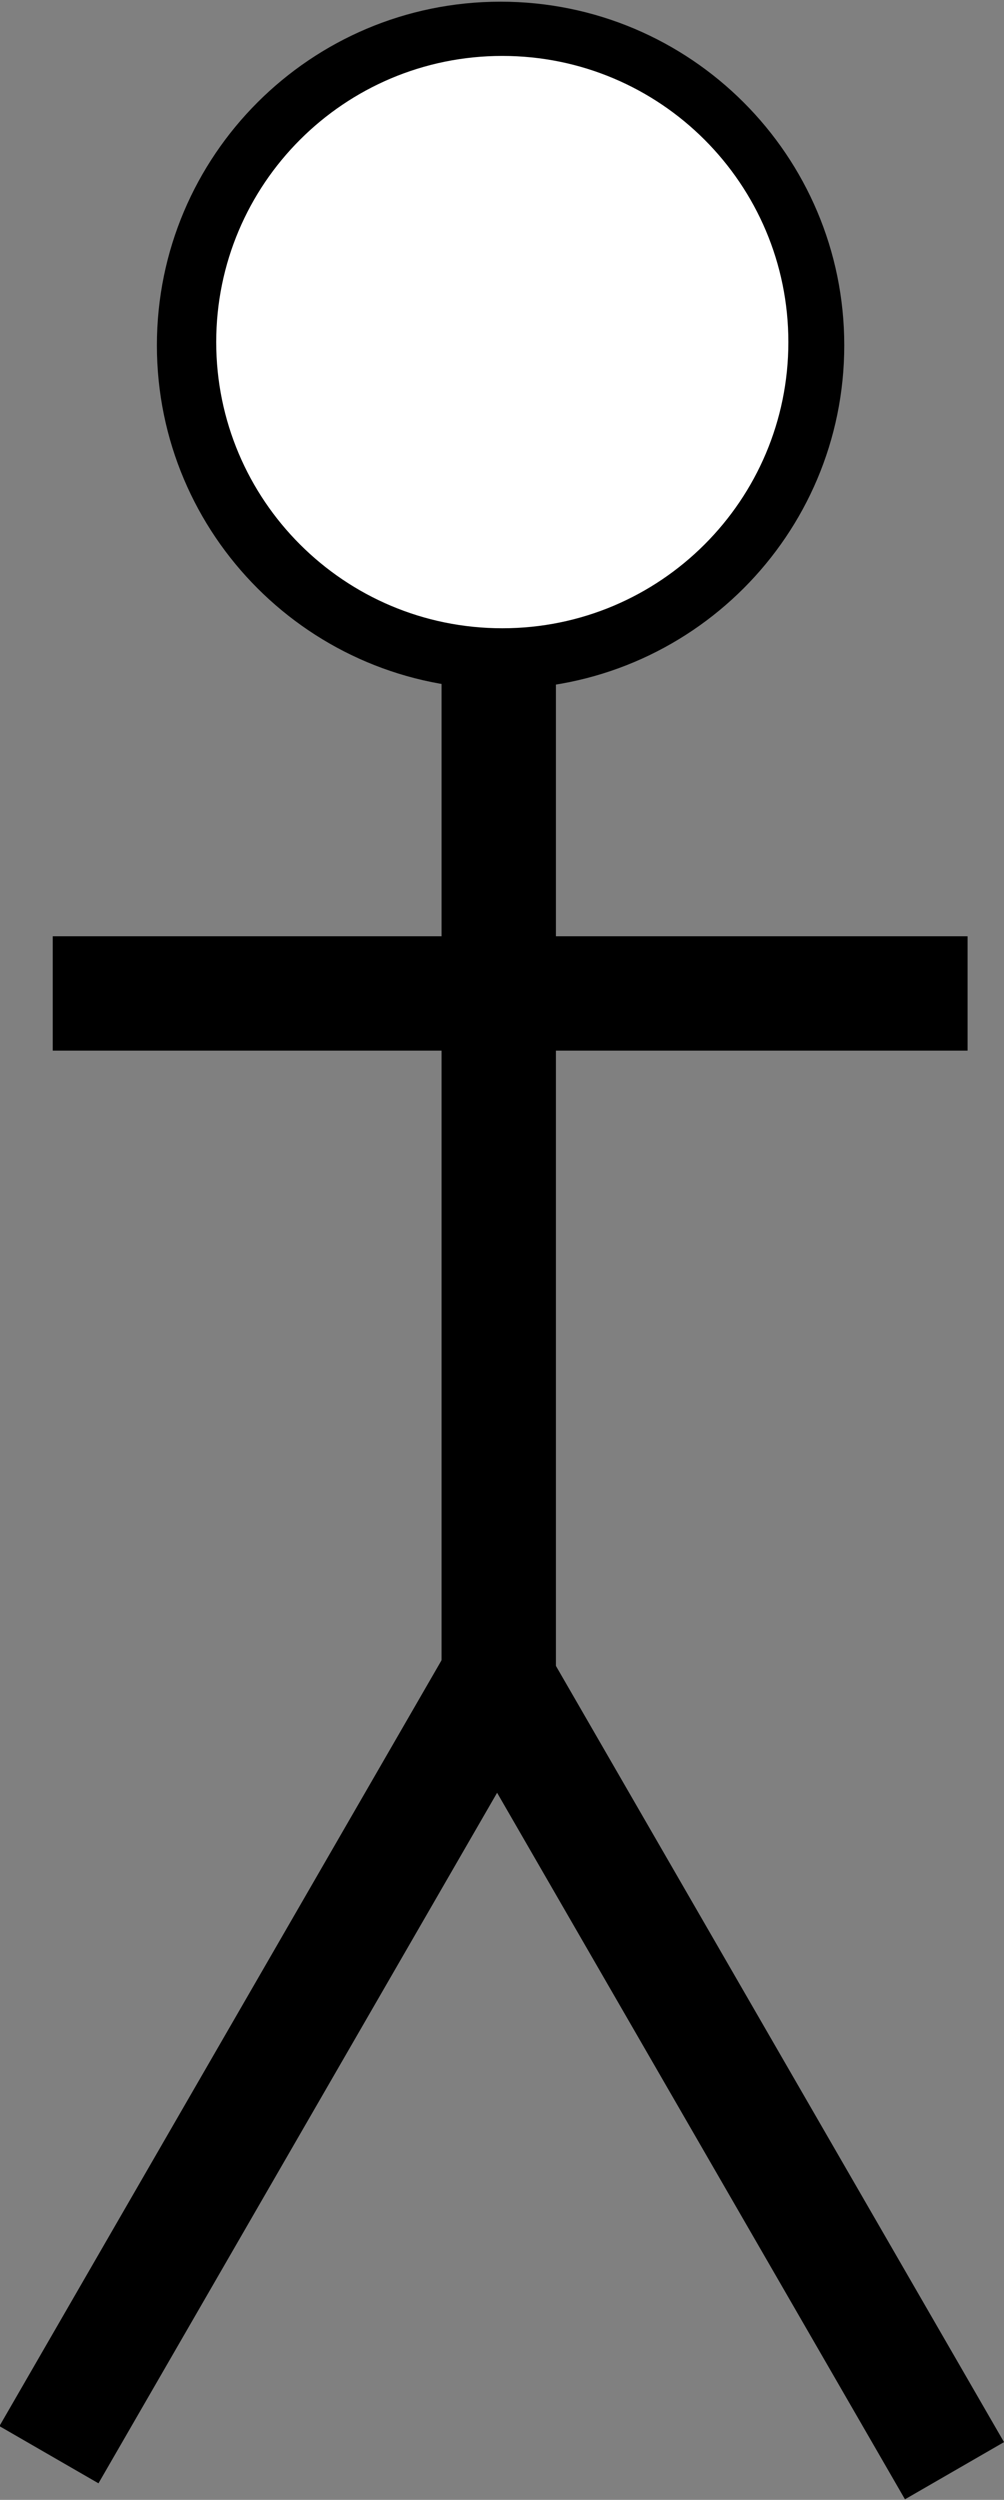 <?xml version="1.0" encoding="UTF-8" standalone="no"?>
<!-- Created with Inkscape (http://www.inkscape.org/) -->

<svg
   xmlns:dc="http://purl.org/dc/elements/1.1/"
   xmlns:cc="http://creativecommons.org/ns#"
   xmlns:rdf="http://www.w3.org/1999/02/22-rdf-syntax-ns#"
   xmlns:svg="http://www.w3.org/2000/svg"
   xmlns="http://www.w3.org/2000/svg"
   xmlns:sodipodi="http://sodipodi.sourceforge.net/DTD/sodipodi-0.dtd"
   xmlns:inkscape="http://www.inkscape.org/namespaces/inkscape"
   width="30"
   height="74.684"
   id="svg4784"
   version="1.1"
   inkscape:version="0.48.2 r9819"
   sodipodi:docname="lui.svg"
   inkscape:export-filename="D:\WIP\GGJ2014\lui\Assets\Sprites\lui.png"
   inkscape:export-xdpi="90"
   inkscape:export-ydpi="90">
  <rect width="100%" height="100%" fill="#808080" stroke="none"/>
  <defs
     id="defs4786" />
  <sodipodi:namedview
     id="base"
     pagecolor="#ffffff"
     bordercolor="#666666"
     borderopacity="1.0"
     inkscape:pageopacity="0.0"
     inkscape:pageshadow="2"
     inkscape:zoom="1.979899"
     inkscape:cx="11.398947"
     inkscape:cy="29.939832"
     inkscape:document-units="px"
     inkscape:current-layer="layer1"
     showgrid="false"
     fit-margin-top="0"
     fit-margin-left="0"
     fit-margin-right="0"
     fit-margin-bottom="0"
     inkscape:window-width="469"
     inkscape:window-height="403"
     inkscape:window-x="200"
     inkscape:window-y="200"
     inkscape:window-maximized="0" />
  <g
     inkscape:label="Layer 1"
     inkscape:groupmode="layer"
     id="layer1"
     transform="translate(-360,-495.02)">
    <rect
       style="fill:#000000;fill-opacity:1;stroke:none"
       id="rect3777"
       width="3.417"
       height="34.17"
       x="373.194"
       y="512.789"
       ry="0.004" />
    <rect
       style="fill:#000000;fill-opacity:1;stroke:none"
       id="rect3777-7"
       width="3.417"
       height="27.336"
       x="522.991"
       y="-388.912"
       ry="0.003"
       transform="matrix(0,1,-1,0,0,0)" />
    <rect
       style="fill:#000000;fill-opacity:1;stroke:none"
       id="rect3777-7-0"
       width="3.417"
       height="27.336"
       x="595.522"
       y="284.142"
       ry="0.003"
       transform="matrix(0.866,0.5,-0.5,0.866,0,0)" />
    <rect
       style="fill:#000000;fill-opacity:1;stroke:none"
       id="rect3777-7-0-4"
       width="3.417"
       height="27.336"
       x="-53.753"
       y="659.564"
       ry="0.003"
       transform="matrix(-0.866,0.5,0.5,0.866,0,0)" />
    <g
       id="g3903"
       transform="matrix(0.342,0,0,0.342,516.708,458.091)">
      <a
         id="a3891">
        <path
           sodipodi:type="arc"
           style="fill:#000000;fill-opacity:1;stroke:none"
           id="path3775"
           sodipodi:cx="-393.57144"
           sodipodi:cy="200.21933"
           sodipodi:rx="57.857143"
           sodipodi:ry="56.42857"
           d="m -335.714,200.219 c 0,31.165 -25.904,56.429 -57.857,56.429 -31.954,0 -57.857,-25.264 -57.857,-56.429 0,-31.165 25.904,-56.429 57.857,-56.429 31.954,0 57.857,25.264 57.857,56.429 z"
           transform="matrix(0.519,0,0,0.532,-210.212,31.631)" />
      </a>
      <a
         id="a3894">
        <path
           sodipodi:type="arc"
           style="fill:#ffffff;fill-opacity:1;stroke:none"
           id="path3775-8"
           sodipodi:cx="-393.57144"
           sodipodi:cy="200.21933"
           sodipodi:rx="57.857143"
           sodipodi:ry="56.42857"
           d="m -335.714,200.219 c 0,31.165 -25.904,56.429 -57.857,56.429 -31.954,0 -57.857,-25.264 -57.857,-56.429 0,-31.165 25.904,-56.429 57.857,-56.429 31.954,0 57.857,25.264 57.857,56.429 z"
           transform="matrix(0.432,0,0,0.443,-244.303,49.166)" />
      </a>
    </g>
  </g>
</svg>
